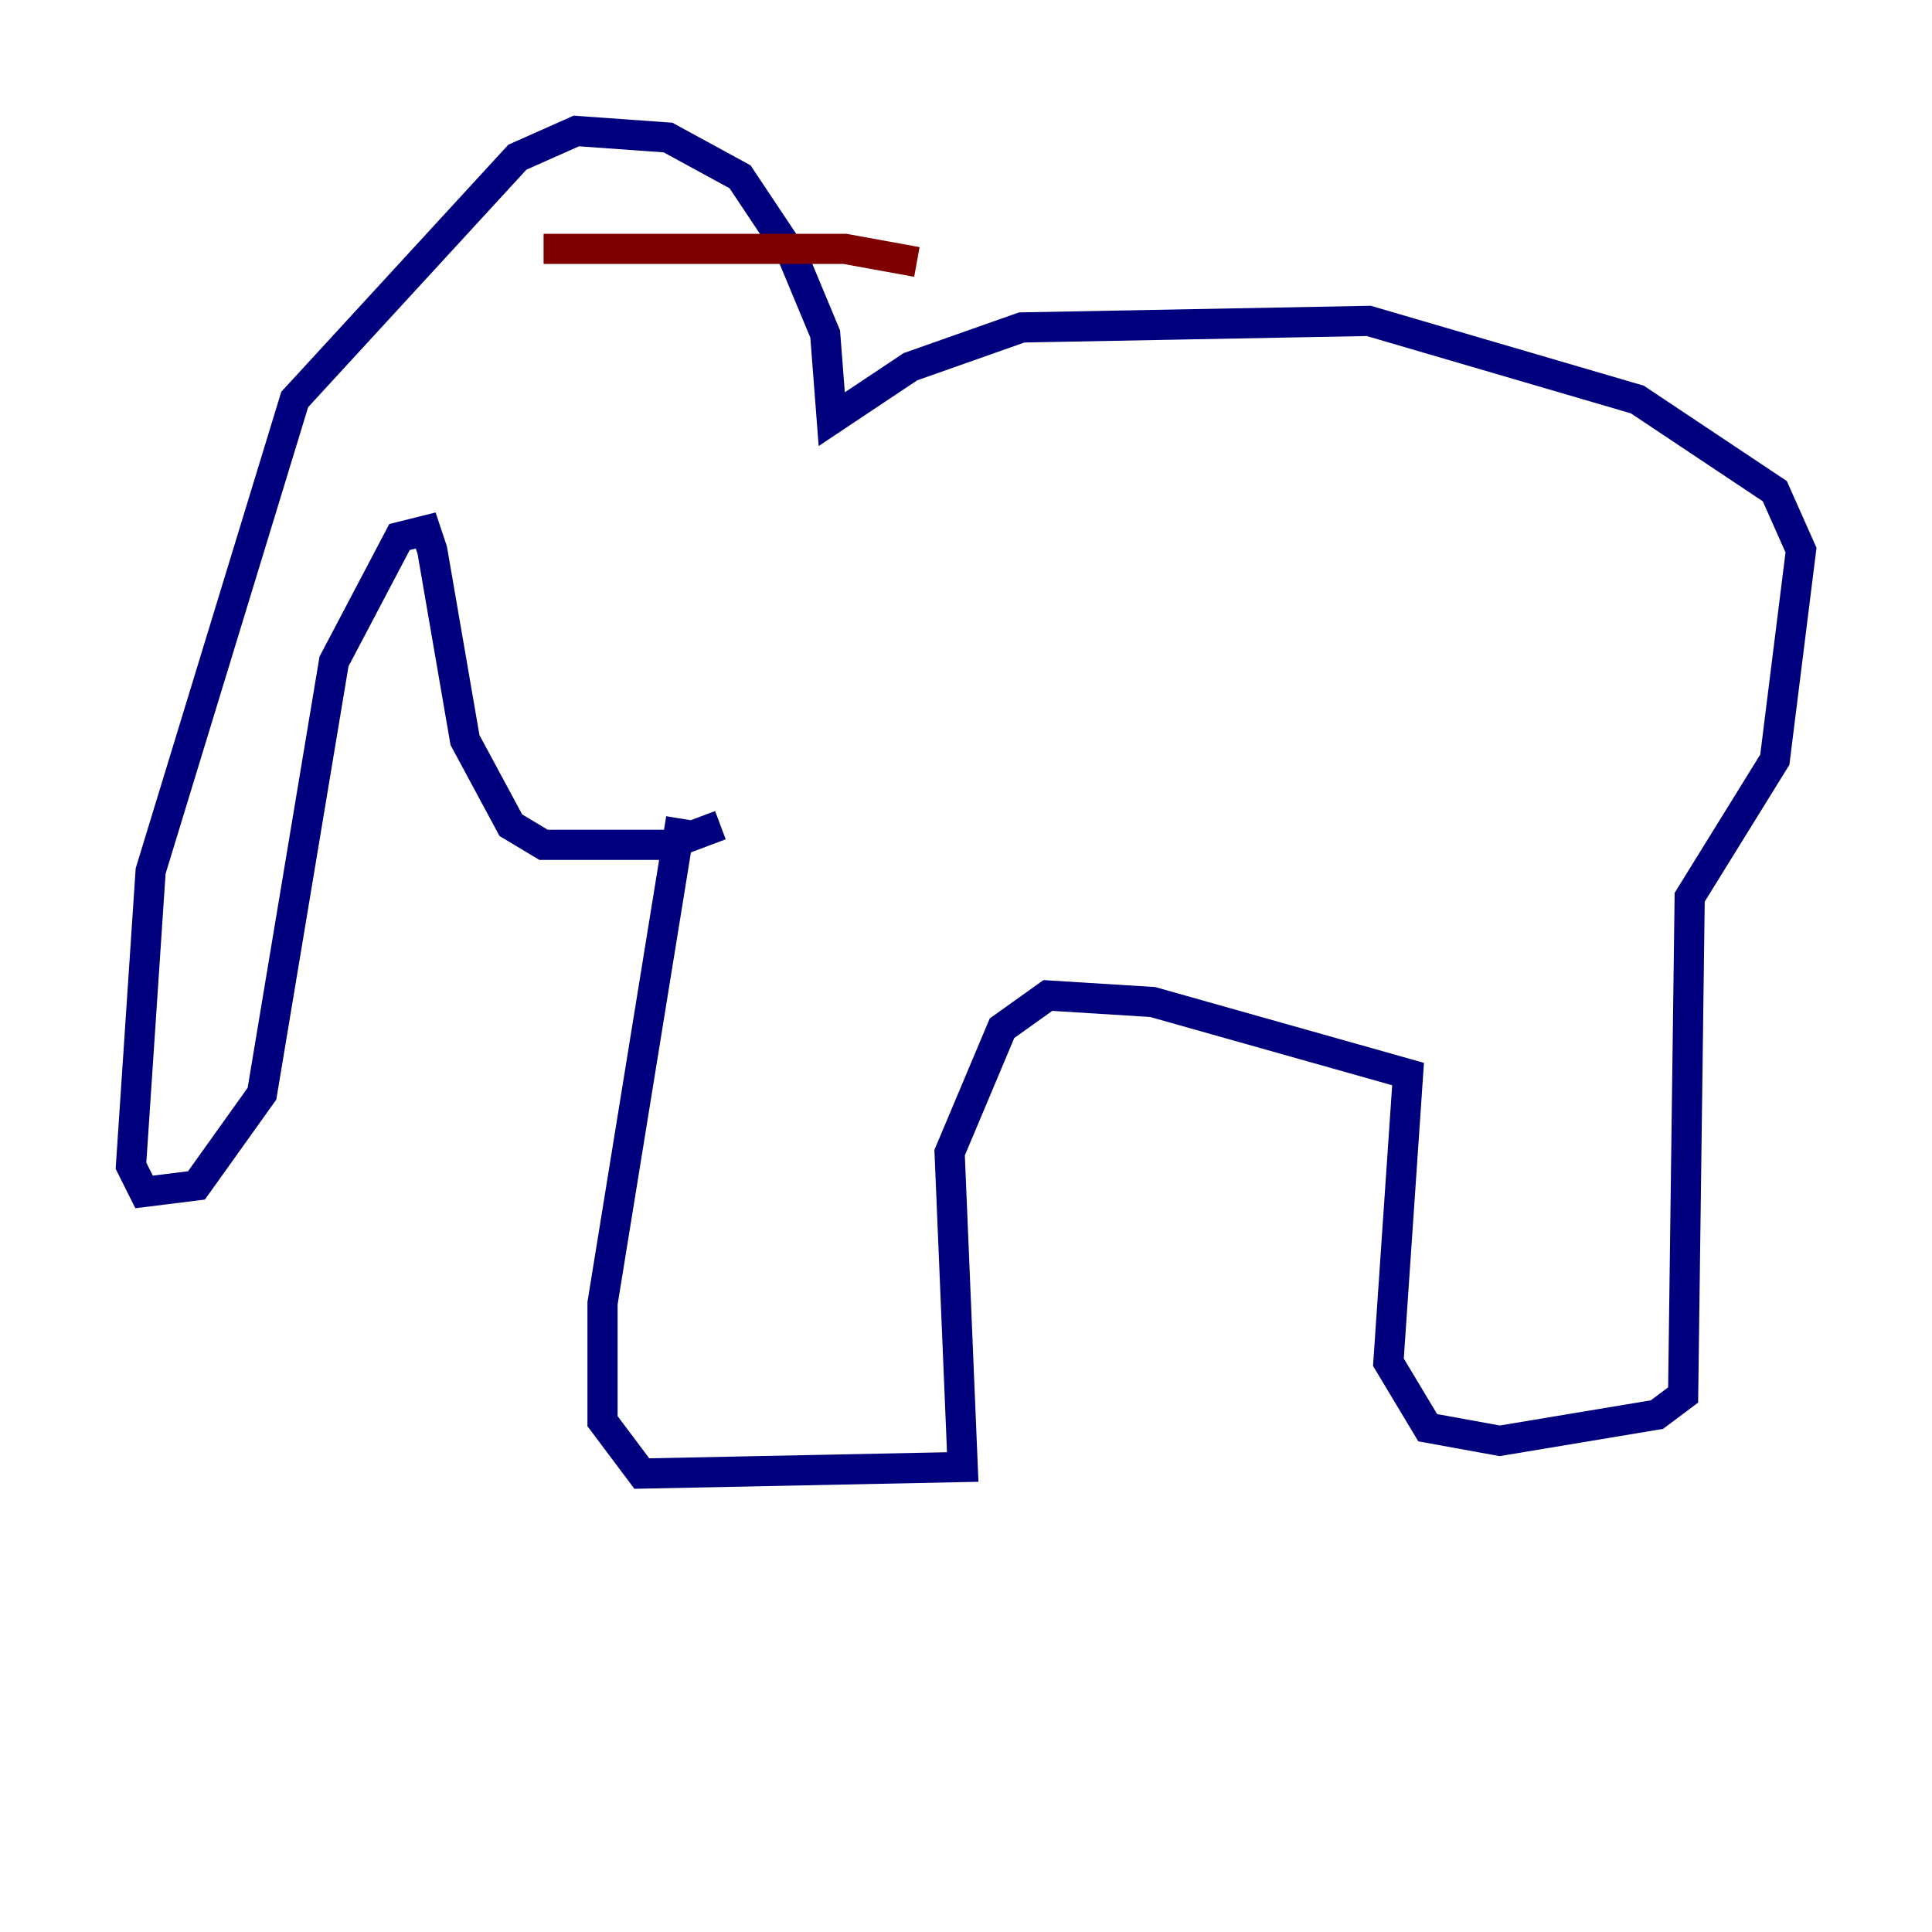 <?xml version="1.0" encoding="utf-8" ?>
<svg baseProfile="tiny" height="128" version="1.2" viewBox="0,0,128,128" width="128" xmlns="http://www.w3.org/2000/svg" xmlns:ev="http://www.w3.org/2001/xml-events" xmlns:xlink="http://www.w3.org/1999/xlink"><defs /><polyline fill="none" points="45.125,54.237 39.919,86.346 39.919,94.156 42.522,97.627 63.783,97.193 62.915,76.366 66.386,68.122 69.424,65.953 76.366,66.386 93.288,71.159 91.986,90.251 94.59,94.59 99.363,95.458 109.776,93.722 111.512,92.42 111.946,59.444 117.586,50.332 119.322,36.447 117.586,32.542 108.475,26.468 90.685,21.261 67.688,21.695 60.312,24.298 55.105,27.77 54.671,22.129 52.502,16.922 49.031,11.715 44.258,9.112 38.183,8.678 34.278,10.414 19.525,26.468 9.98,57.709 8.678,77.234 9.546,78.969 13.017,78.536 17.356,72.461 22.129,43.824 26.468,35.58 28.203,35.146 28.637,36.447 30.807,49.031 33.844,54.671 36.014,55.973 44.258,55.973 47.729,54.671" stroke="#00007f" stroke-width="2" /><polyline fill="none" points="36.014,16.488 55.973,16.488 60.746,17.356" stroke="#7f0000" stroke-width="2" /></svg>